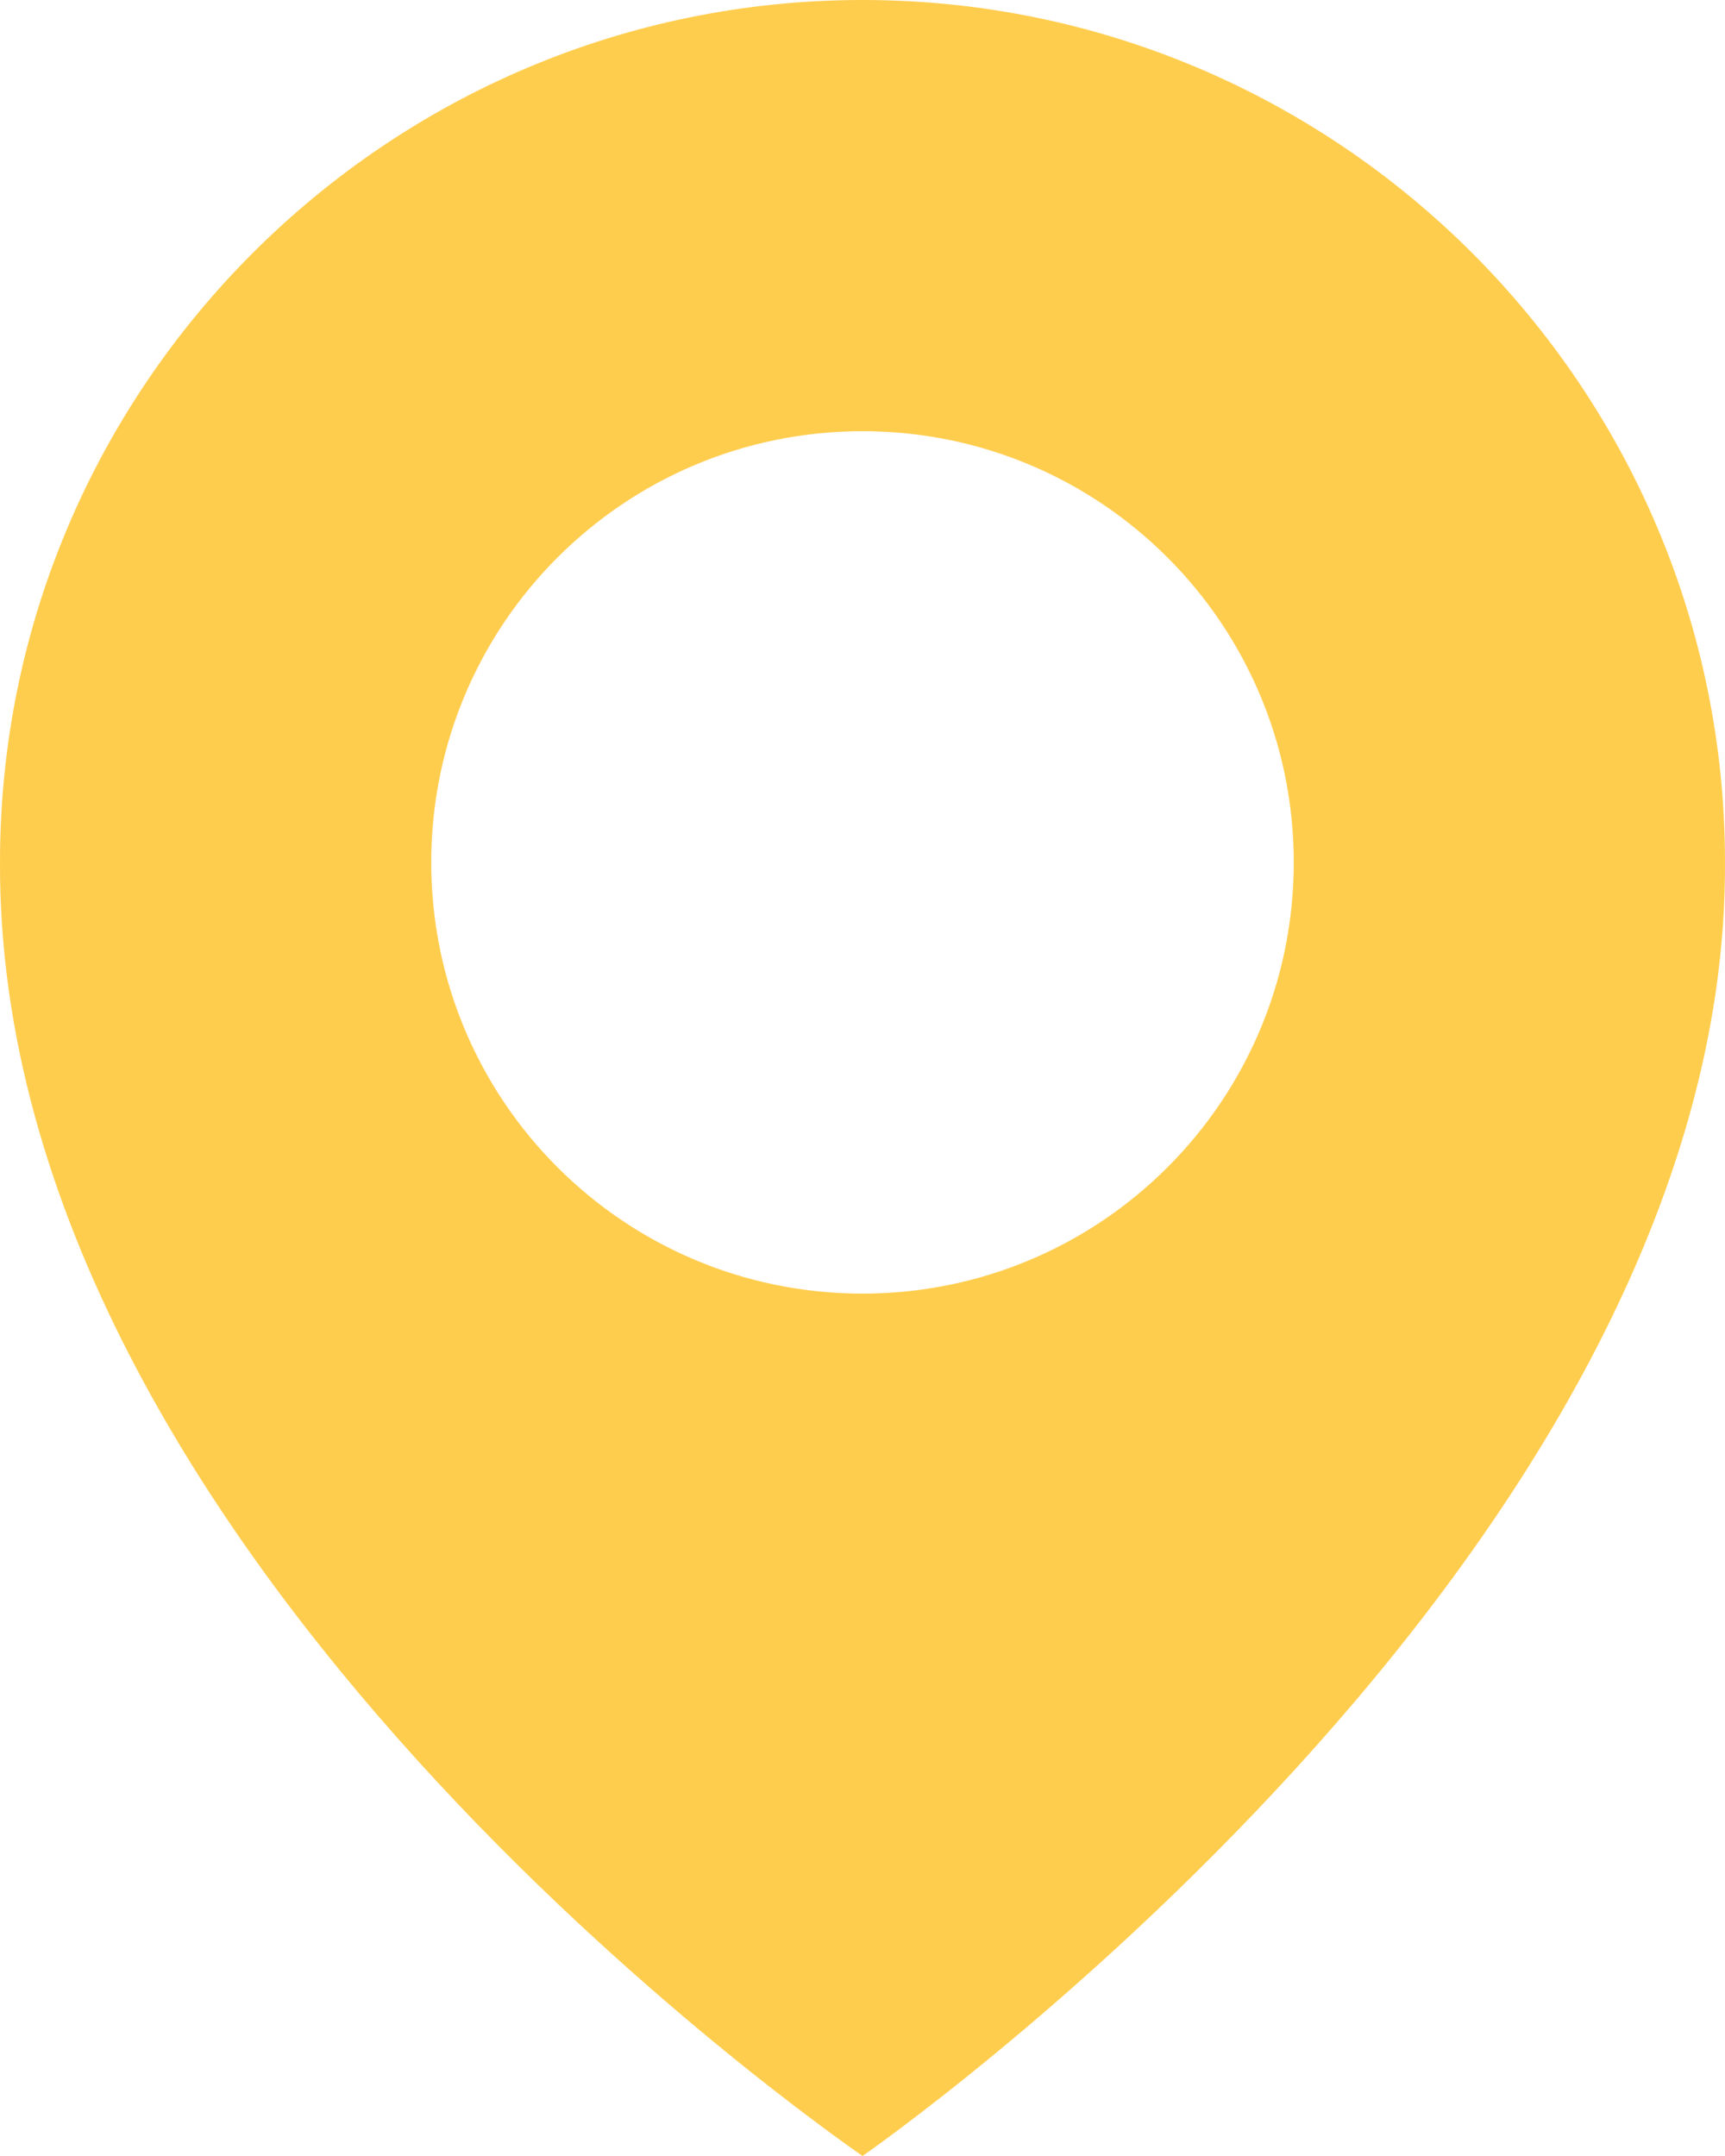 <svg width="16" height="20" viewBox="0 0 16 20" fill="none" xmlns="http://www.w3.org/2000/svg"><path d="M8 0C3.589 0 2.04086e-05 3.589 2.04086e-05 7.995C-0.029 14.44 7.696 19.784 8 20C8 20 16.029 14.44 16 8C16 3.589 12.411 0 8 0ZM8 12C5.79 12 4 10.21 4 8C4 5.79 5.79 4 8 4C10.21 4 12 5.79 12 8C12 10.21 10.21 12 8 12Z" fill="#FFCD4E"/></svg>